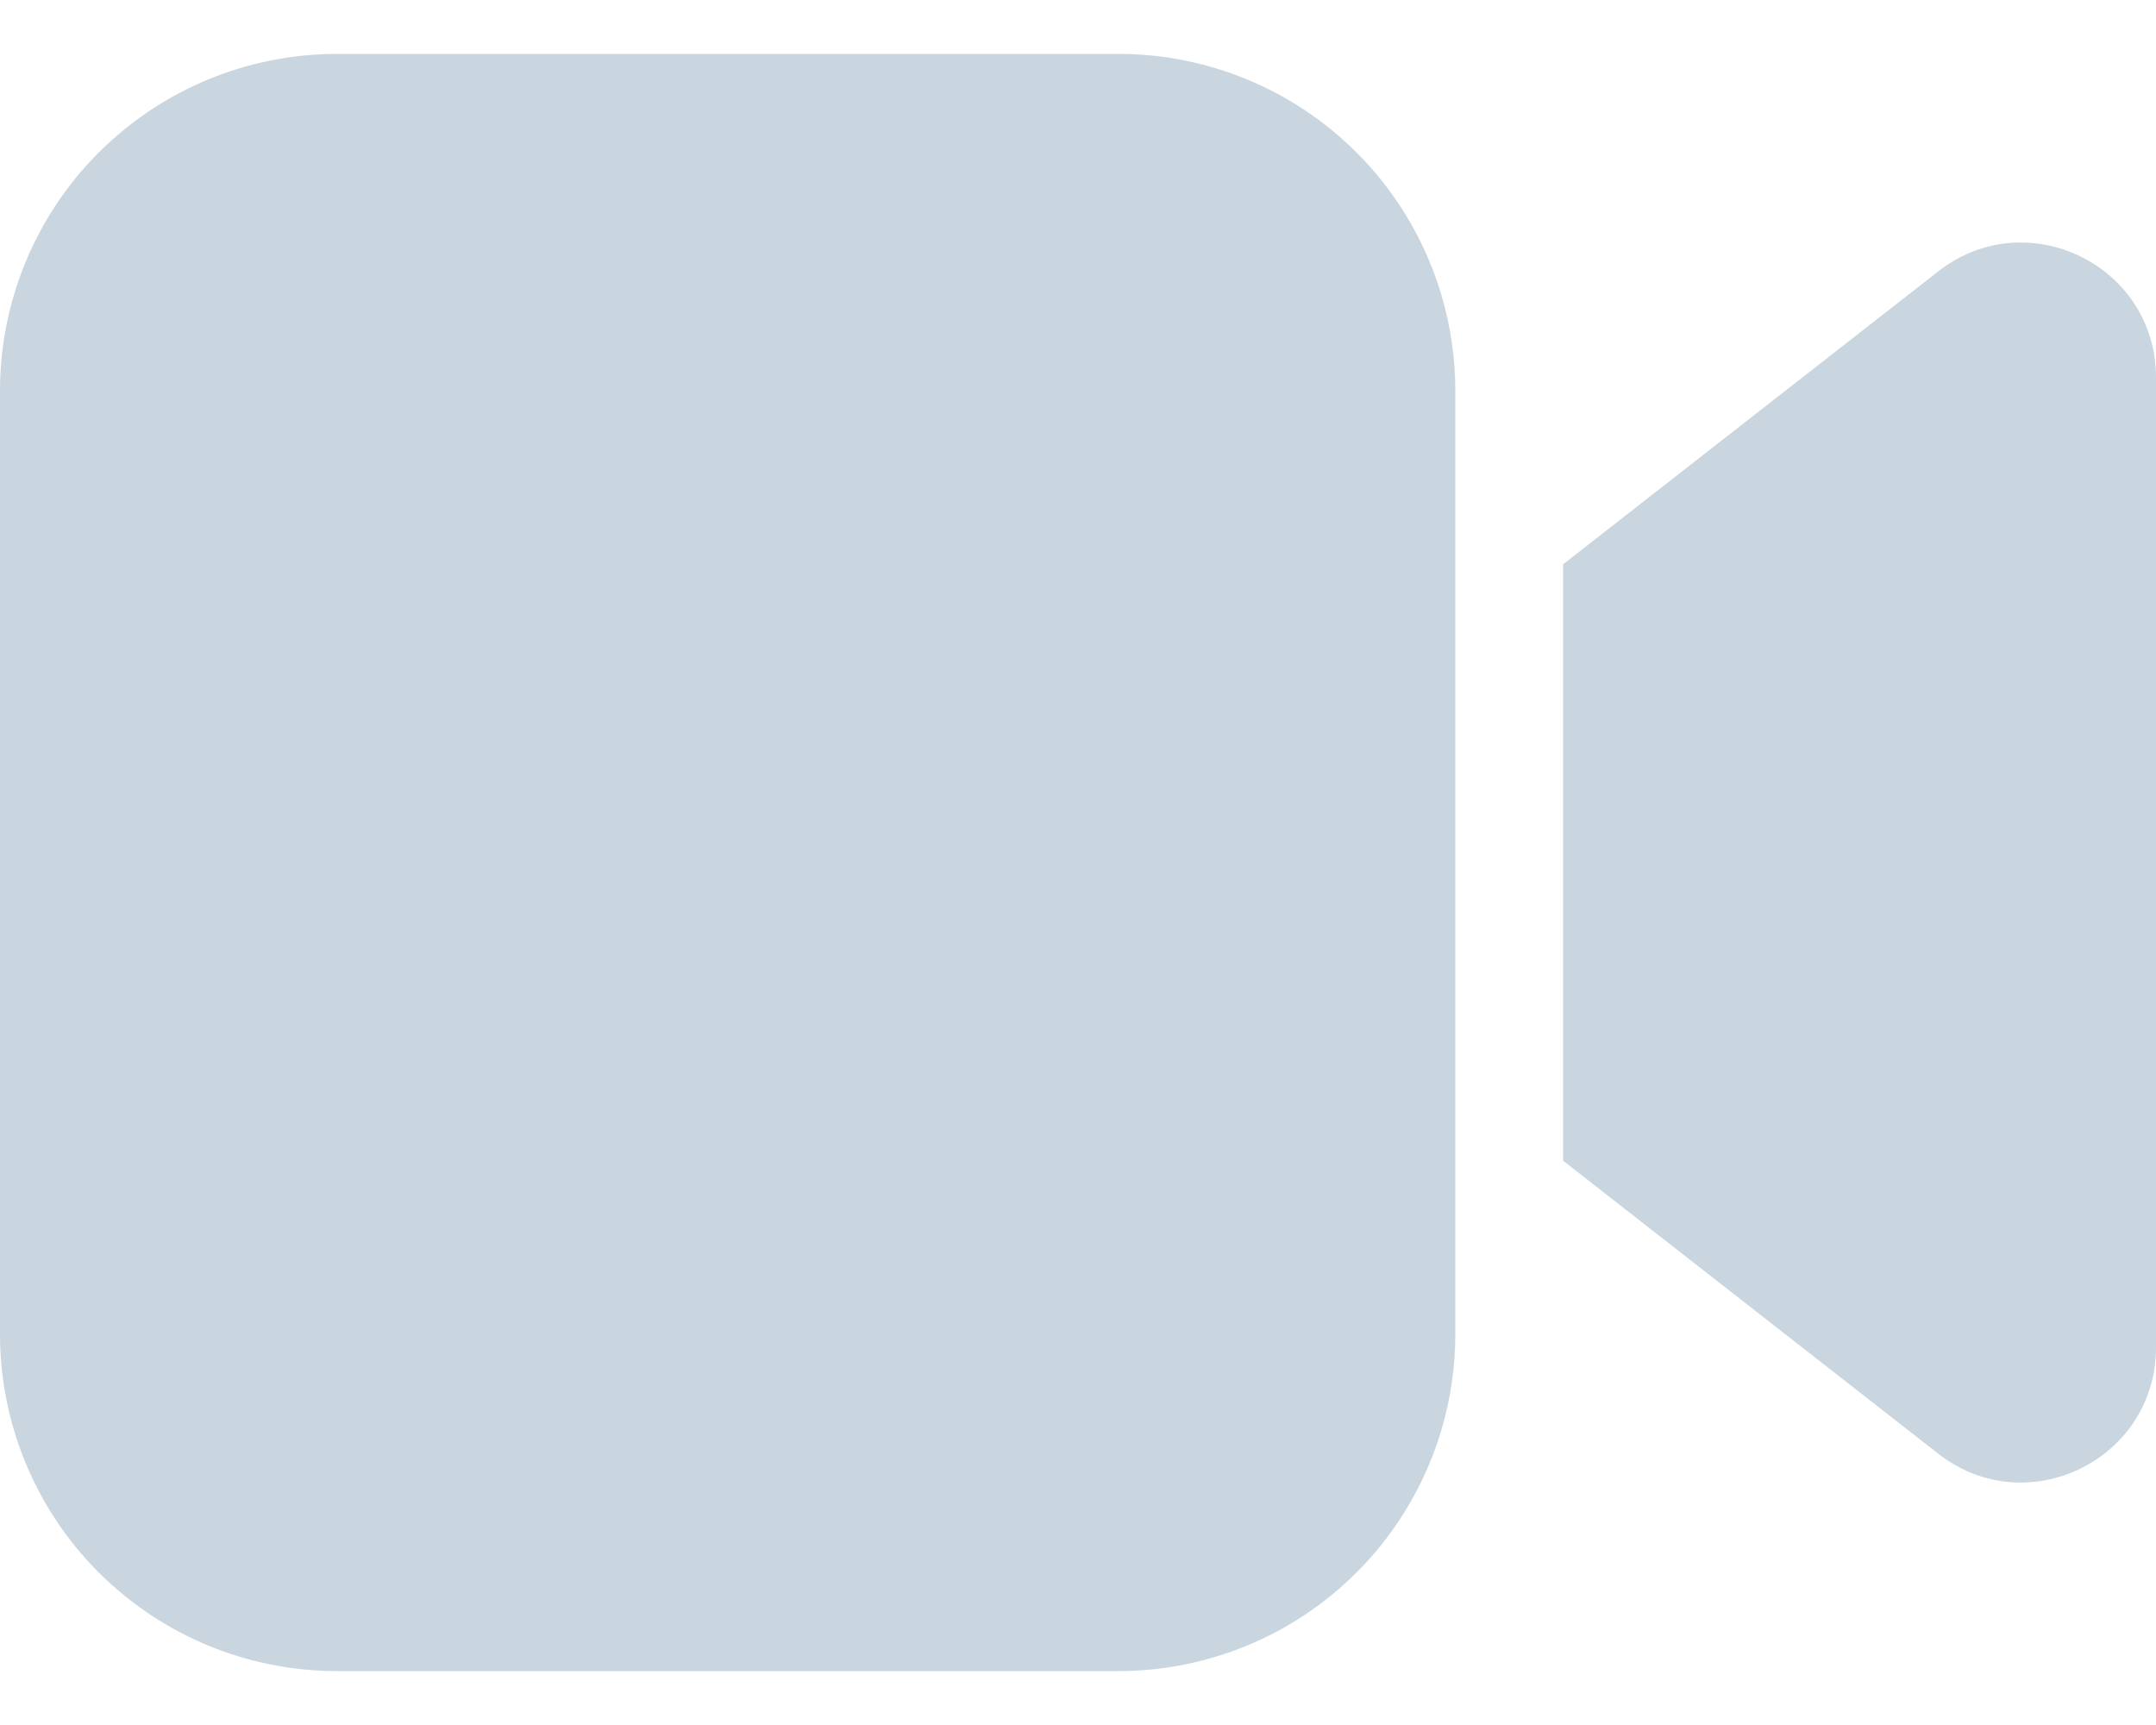 <svg width="30" height="24" viewBox="0 0 30 24" fill="none" xmlns="http://www.w3.org/2000/svg">
<path d="M20.25 5.438C20.25 4.194 19.756 3.002 18.877 2.123C17.998 1.244 16.806 0.75 15.562 0.75H4.688C3.444 0.75 2.252 1.244 1.373 2.123C0.494 3.002 0 4.194 0 5.438V18.562C0 19.806 0.494 20.998 1.373 21.877C2.252 22.756 3.444 23.25 4.688 23.25H15.562C16.806 23.25 17.998 22.756 18.877 21.877C19.756 20.998 20.25 19.806 20.25 18.562V5.438ZM21.75 16.149L26.971 20.226C28.202 21.188 30 20.31 30 18.748V5.252C30 3.69 28.202 2.813 26.971 3.775L21.75 7.851V16.149Z" fill="#C9D6DF"/>
</svg>
